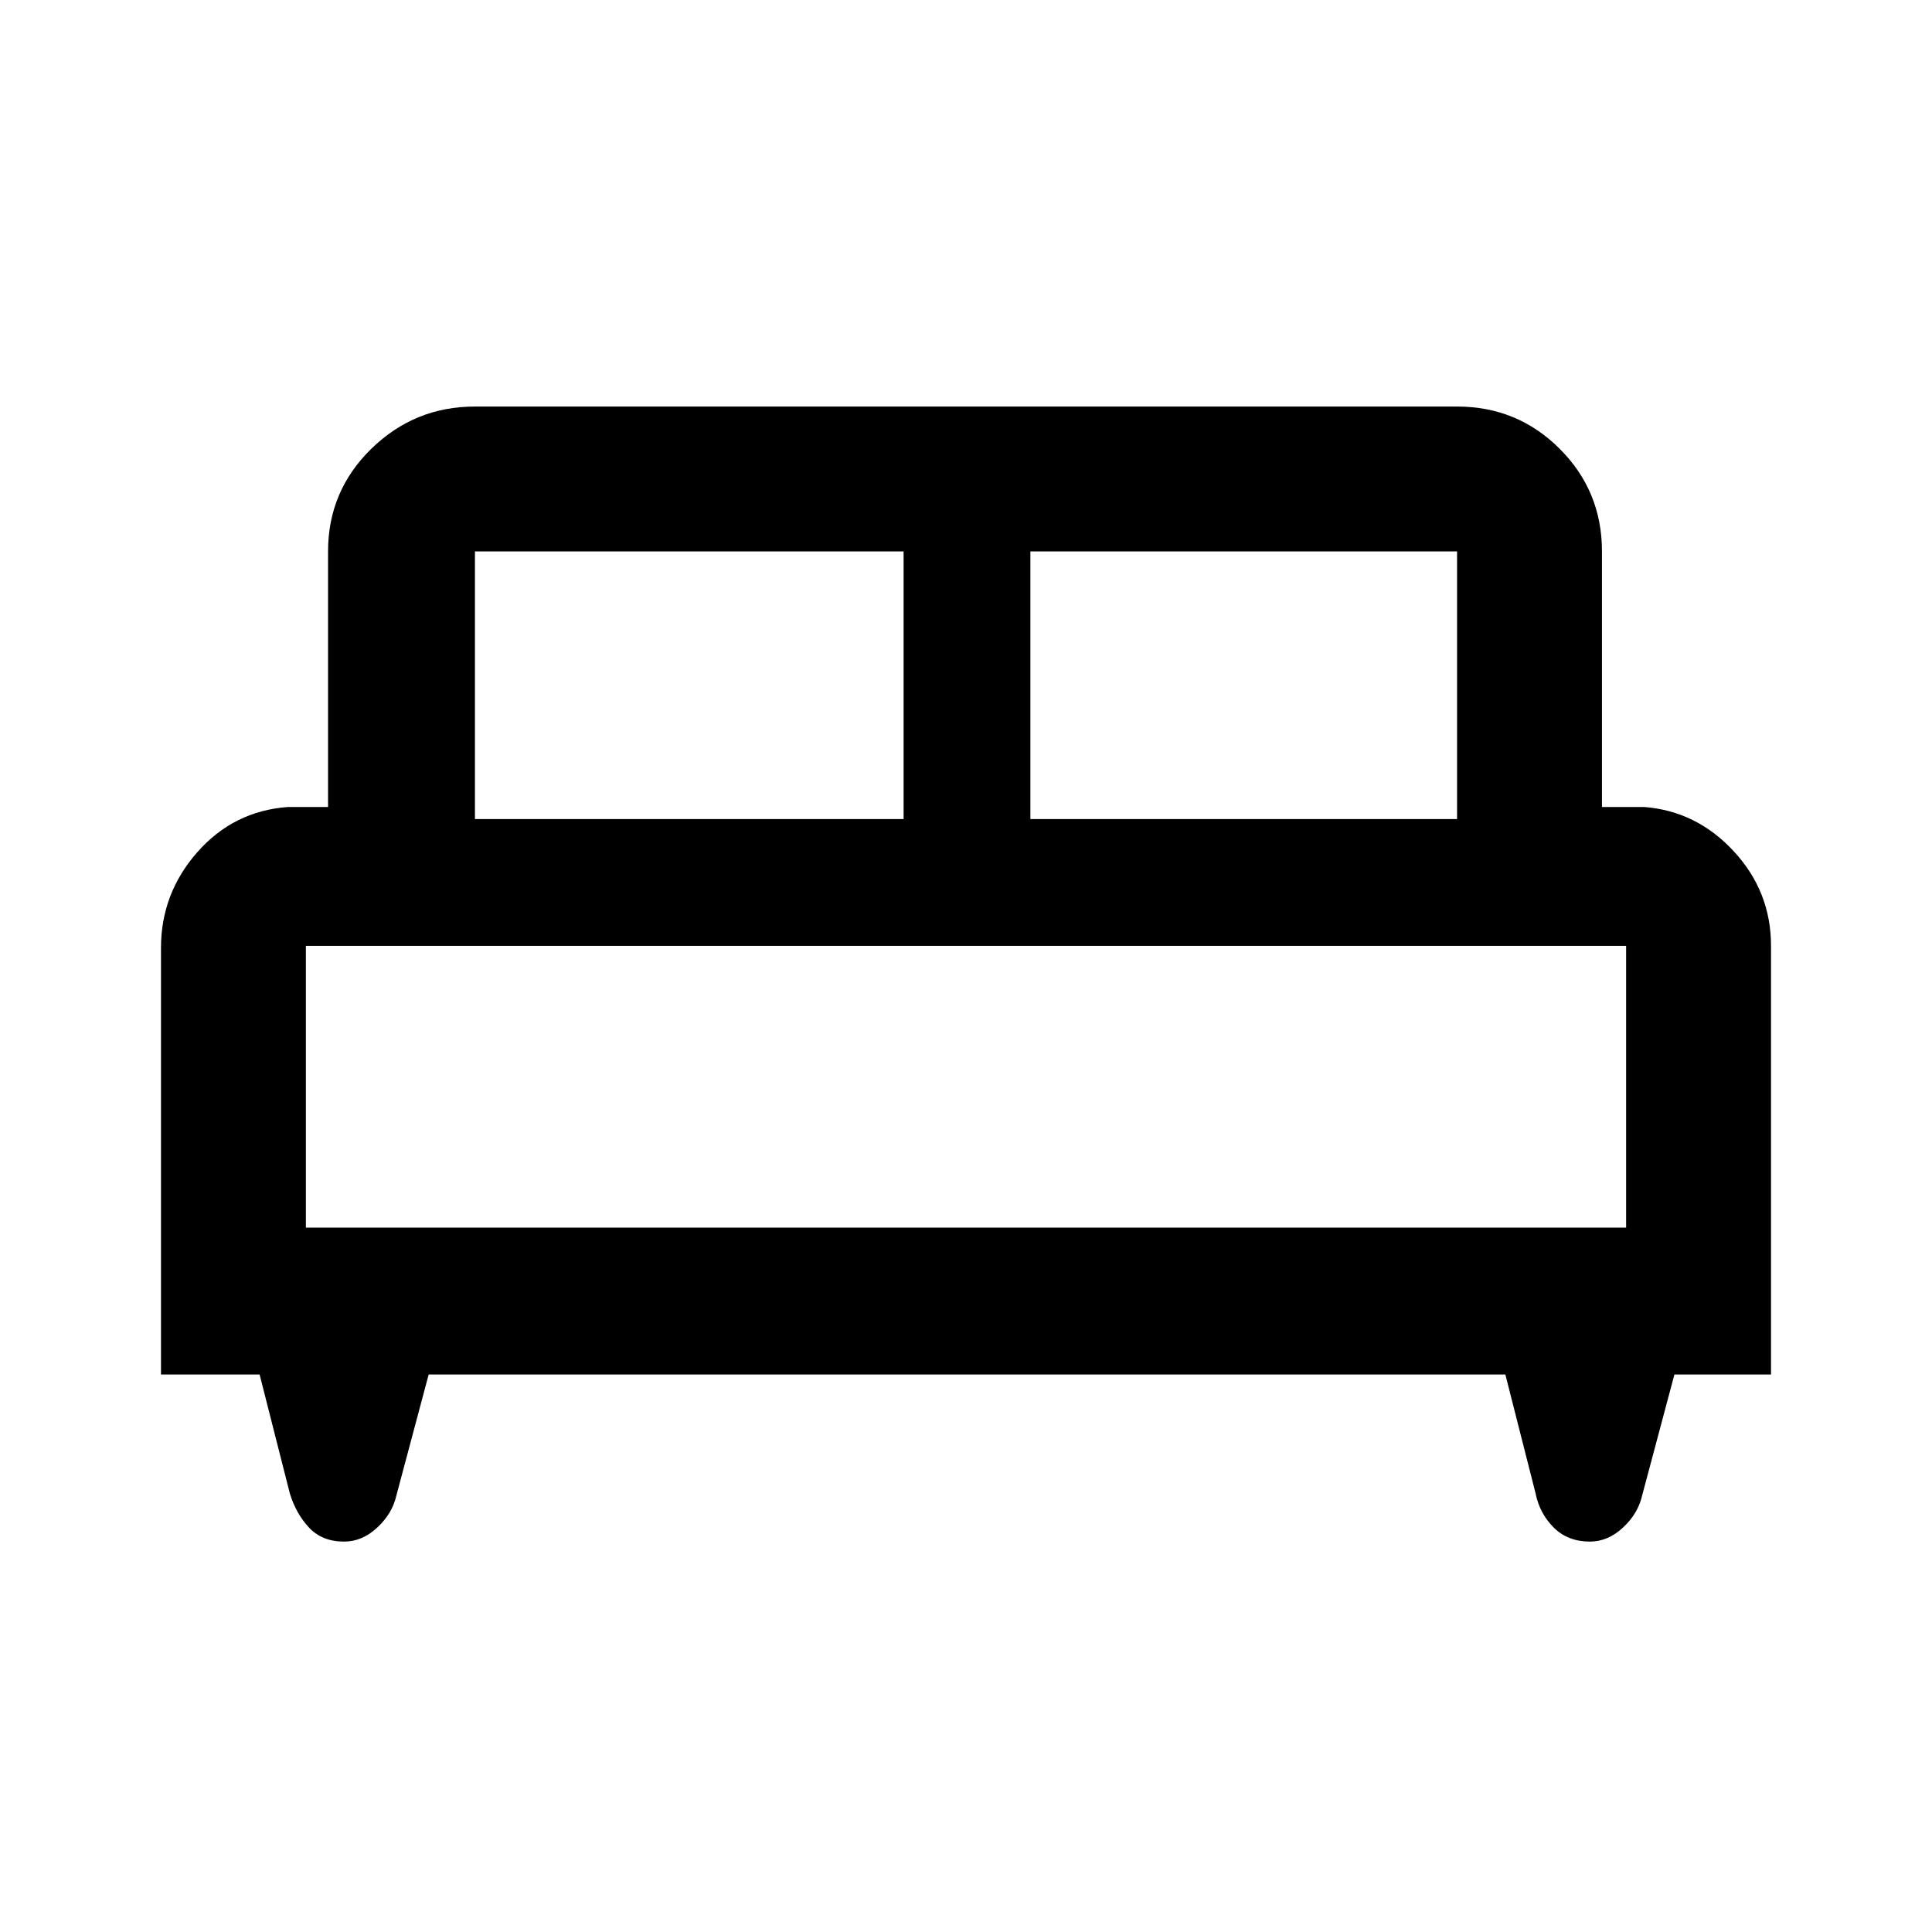<svg xmlns="http://www.w3.org/2000/svg" height="40" width="40"><path d="M3.333 28.458V19.625Q3.333 18.5 4.083 17.646Q4.833 16.792 5.958 16.708H6.792V11.417Q6.792 10.167 7.687 9.292Q8.583 8.417 9.833 8.417H30.167Q31.417 8.417 32.292 9.292Q33.167 10.167 33.167 11.417V16.708H34.042Q35.125 16.792 35.896 17.625Q36.667 18.458 36.667 19.583V28.458H34.667L34 30.958Q33.917 31.333 33.604 31.625Q33.292 31.917 32.917 31.917Q32.458 31.917 32.167 31.625Q31.875 31.333 31.792 30.917L31.167 28.458H8.875L8.208 30.958Q8.125 31.333 7.812 31.625Q7.5 31.917 7.125 31.917Q6.667 31.917 6.396 31.625Q6.125 31.333 6 30.917L5.375 28.458ZM21.333 16.958H30.167V11.417Q30.167 11.417 30.167 11.417Q30.167 11.417 30.167 11.417H21.333ZM9.833 16.958H18.708V11.417H9.833Q9.833 11.417 9.833 11.417Q9.833 11.417 9.833 11.417ZM6.333 25.417H33.667V19.583Q33.667 19.583 33.667 19.583Q33.667 19.583 33.667 19.583H6.333Q6.333 19.583 6.333 19.583Q6.333 19.583 6.333 19.583ZM33.667 25.417H6.333Q6.333 25.417 6.333 25.417Q6.333 25.417 6.333 25.417H33.667Q33.667 25.417 33.667 25.417Q33.667 25.417 33.667 25.417Z"/></svg>